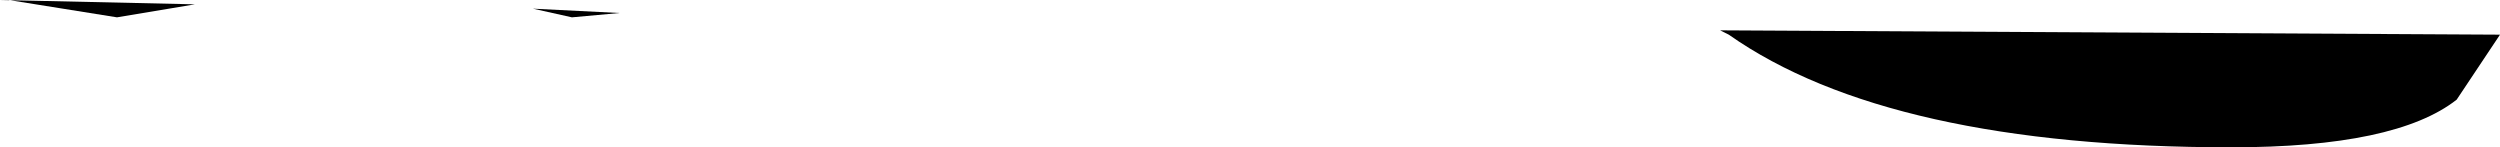 <?xml version="1.0" encoding="UTF-8" standalone="no"?>
<svg xmlns:ffdec="https://www.free-decompiler.com/flash" xmlns:xlink="http://www.w3.org/1999/xlink" ffdec:objectType="shape" height="1.7px" width="28.85px" xmlns="http://www.w3.org/2000/svg">
  <g transform="matrix(1.0, 0.0, 0.0, 1.0, 64.1, -14.45)">
    <path d="M-35.75 15.6 Q-36.45 16.15 -38.35 16.15 -42.3 16.15 -44.15 14.85 L-44.25 14.8 -35.25 14.85 -35.75 15.6 M-62.75 14.65 L-64.0 14.45 -64.1 14.45 -61.85 14.5 -62.75 14.65 M-57.95 14.55 L-56.95 14.6 -57.5 14.65 -57.95 14.55" fill="#000000" fill-rule="evenodd" stroke="none"/>
  </g>
</svg>
